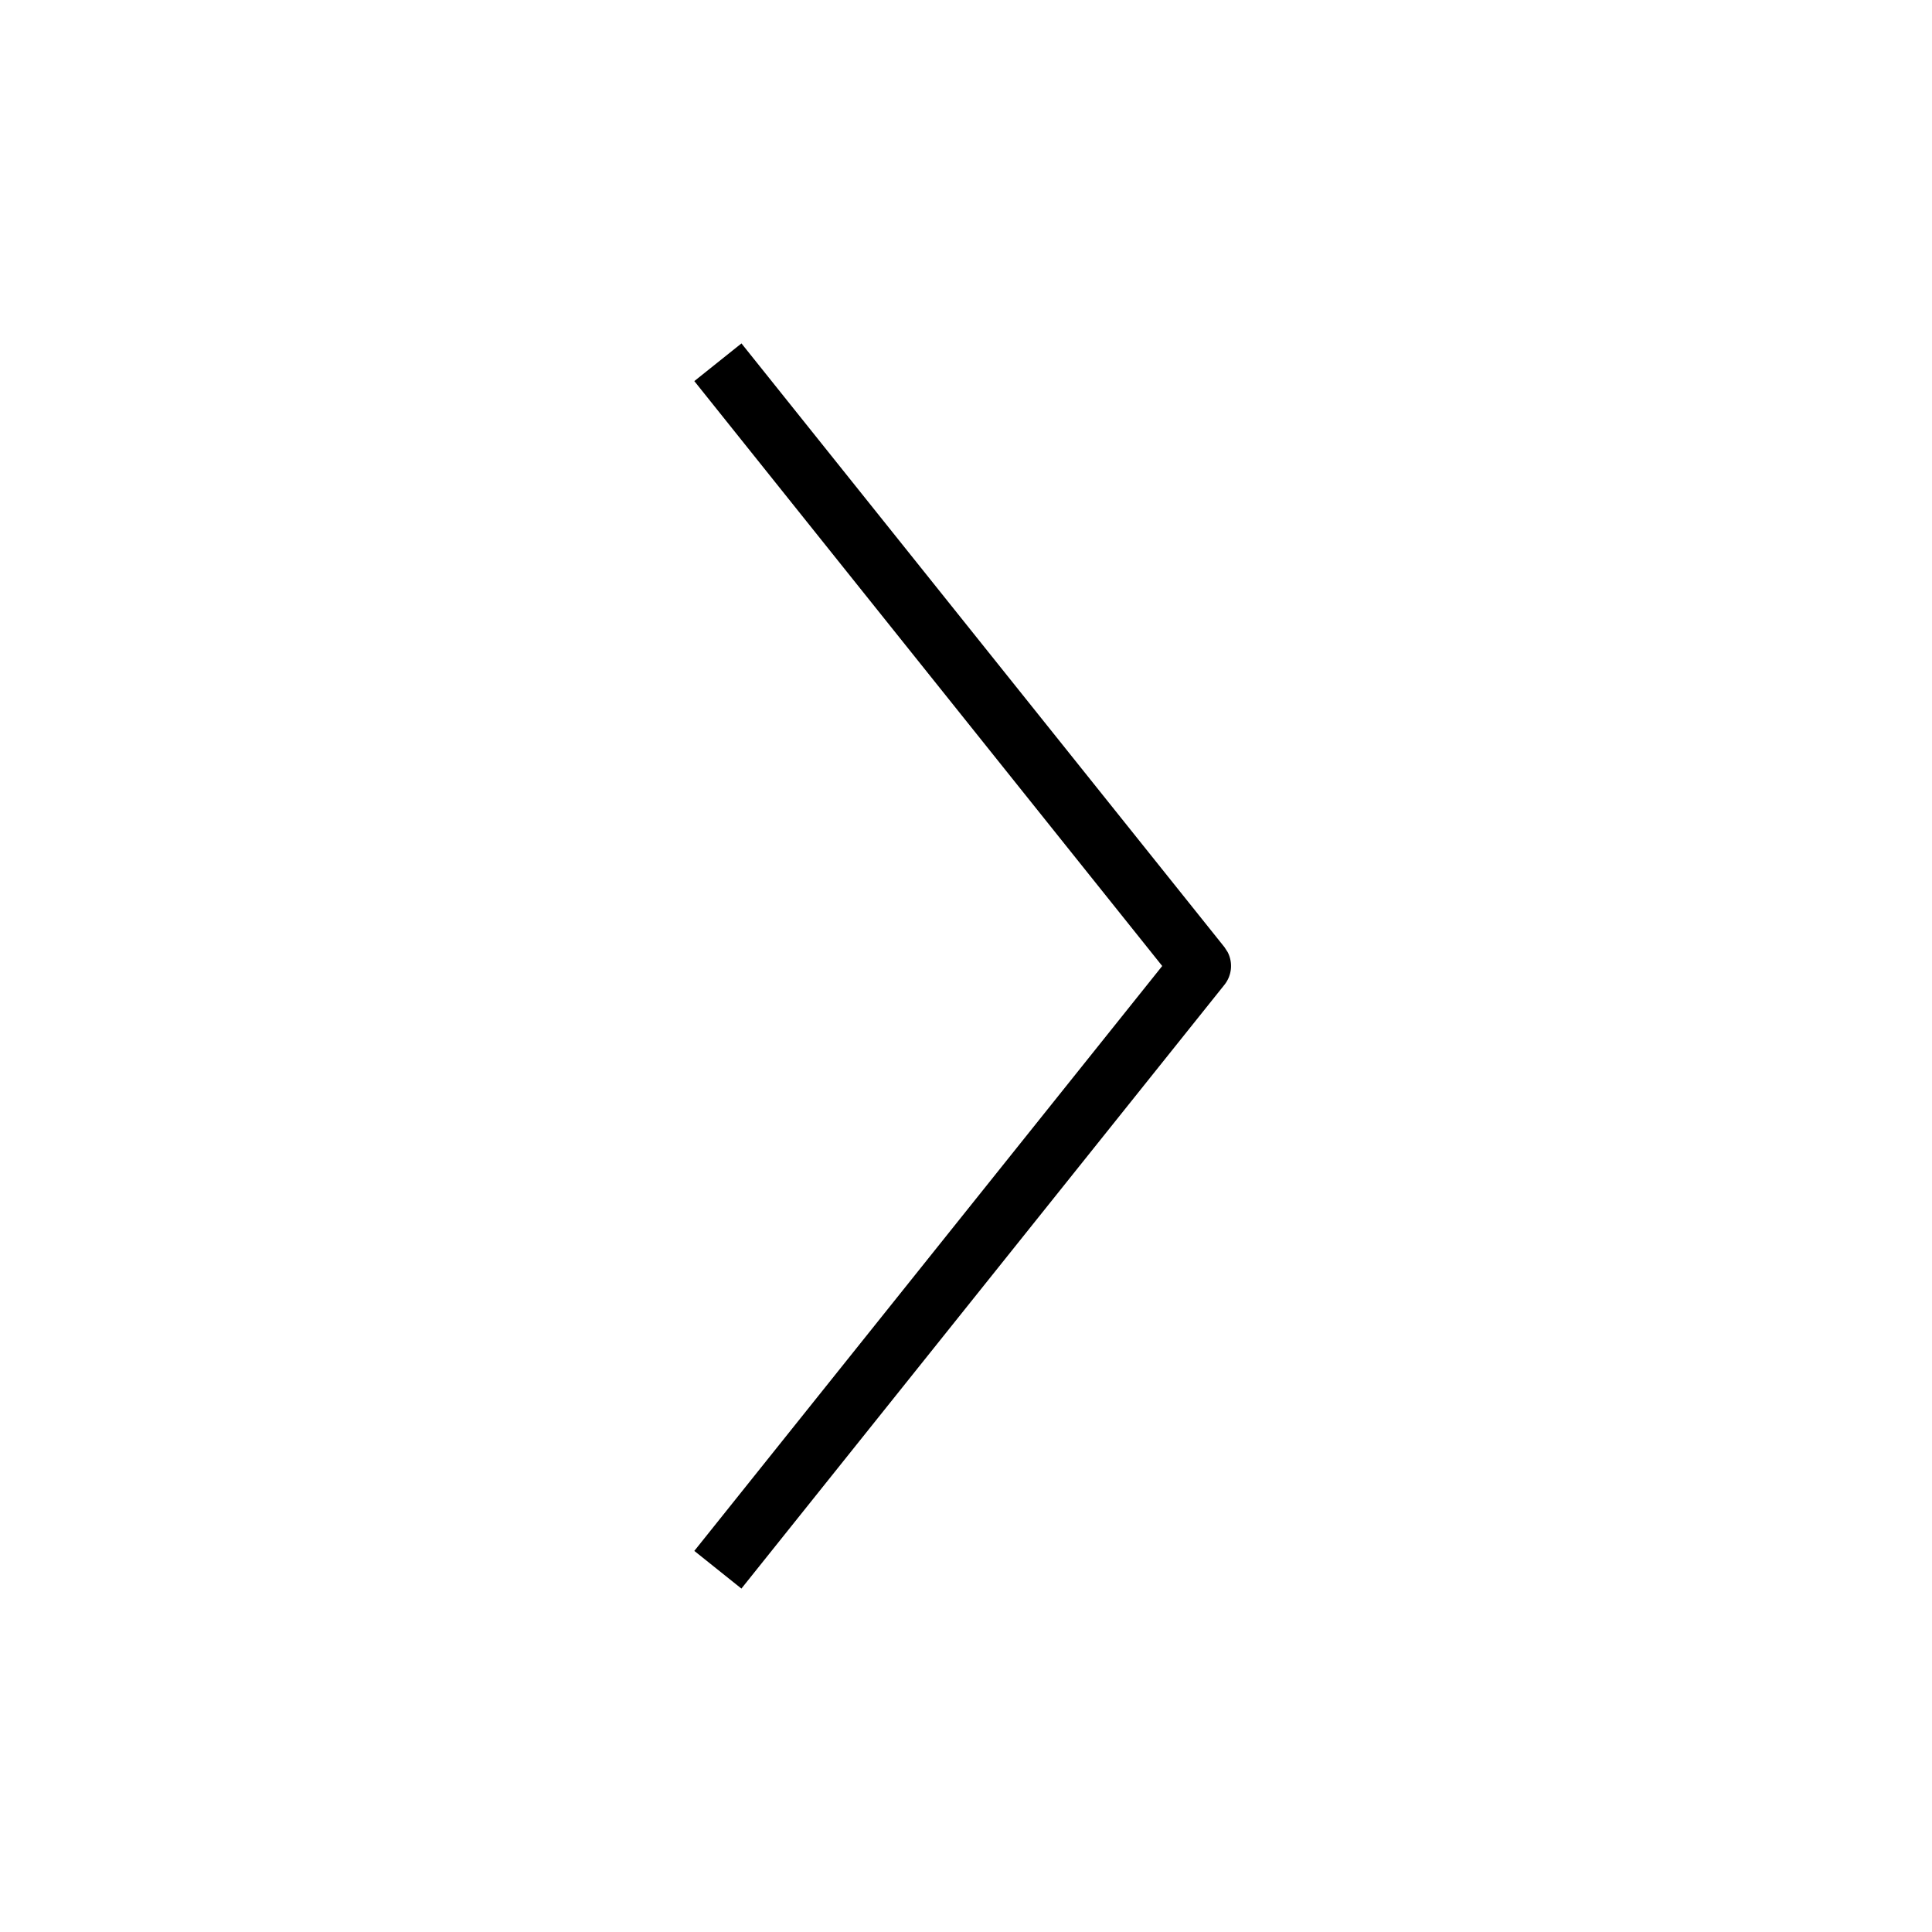 <svg xmlns="http://www.w3.org/2000/svg" style="fill: currentColor;" viewBox="0 0 32 32">
    <path fill-rule="evenodd" d="M11.5 25.688l.78.624 8-10a.5.5 0 0 0 .054-.542l-.053-.082-8-10-.781.624L19.25 16l-7.75 9.688z" clip-rule="evenodd"/>
</svg>